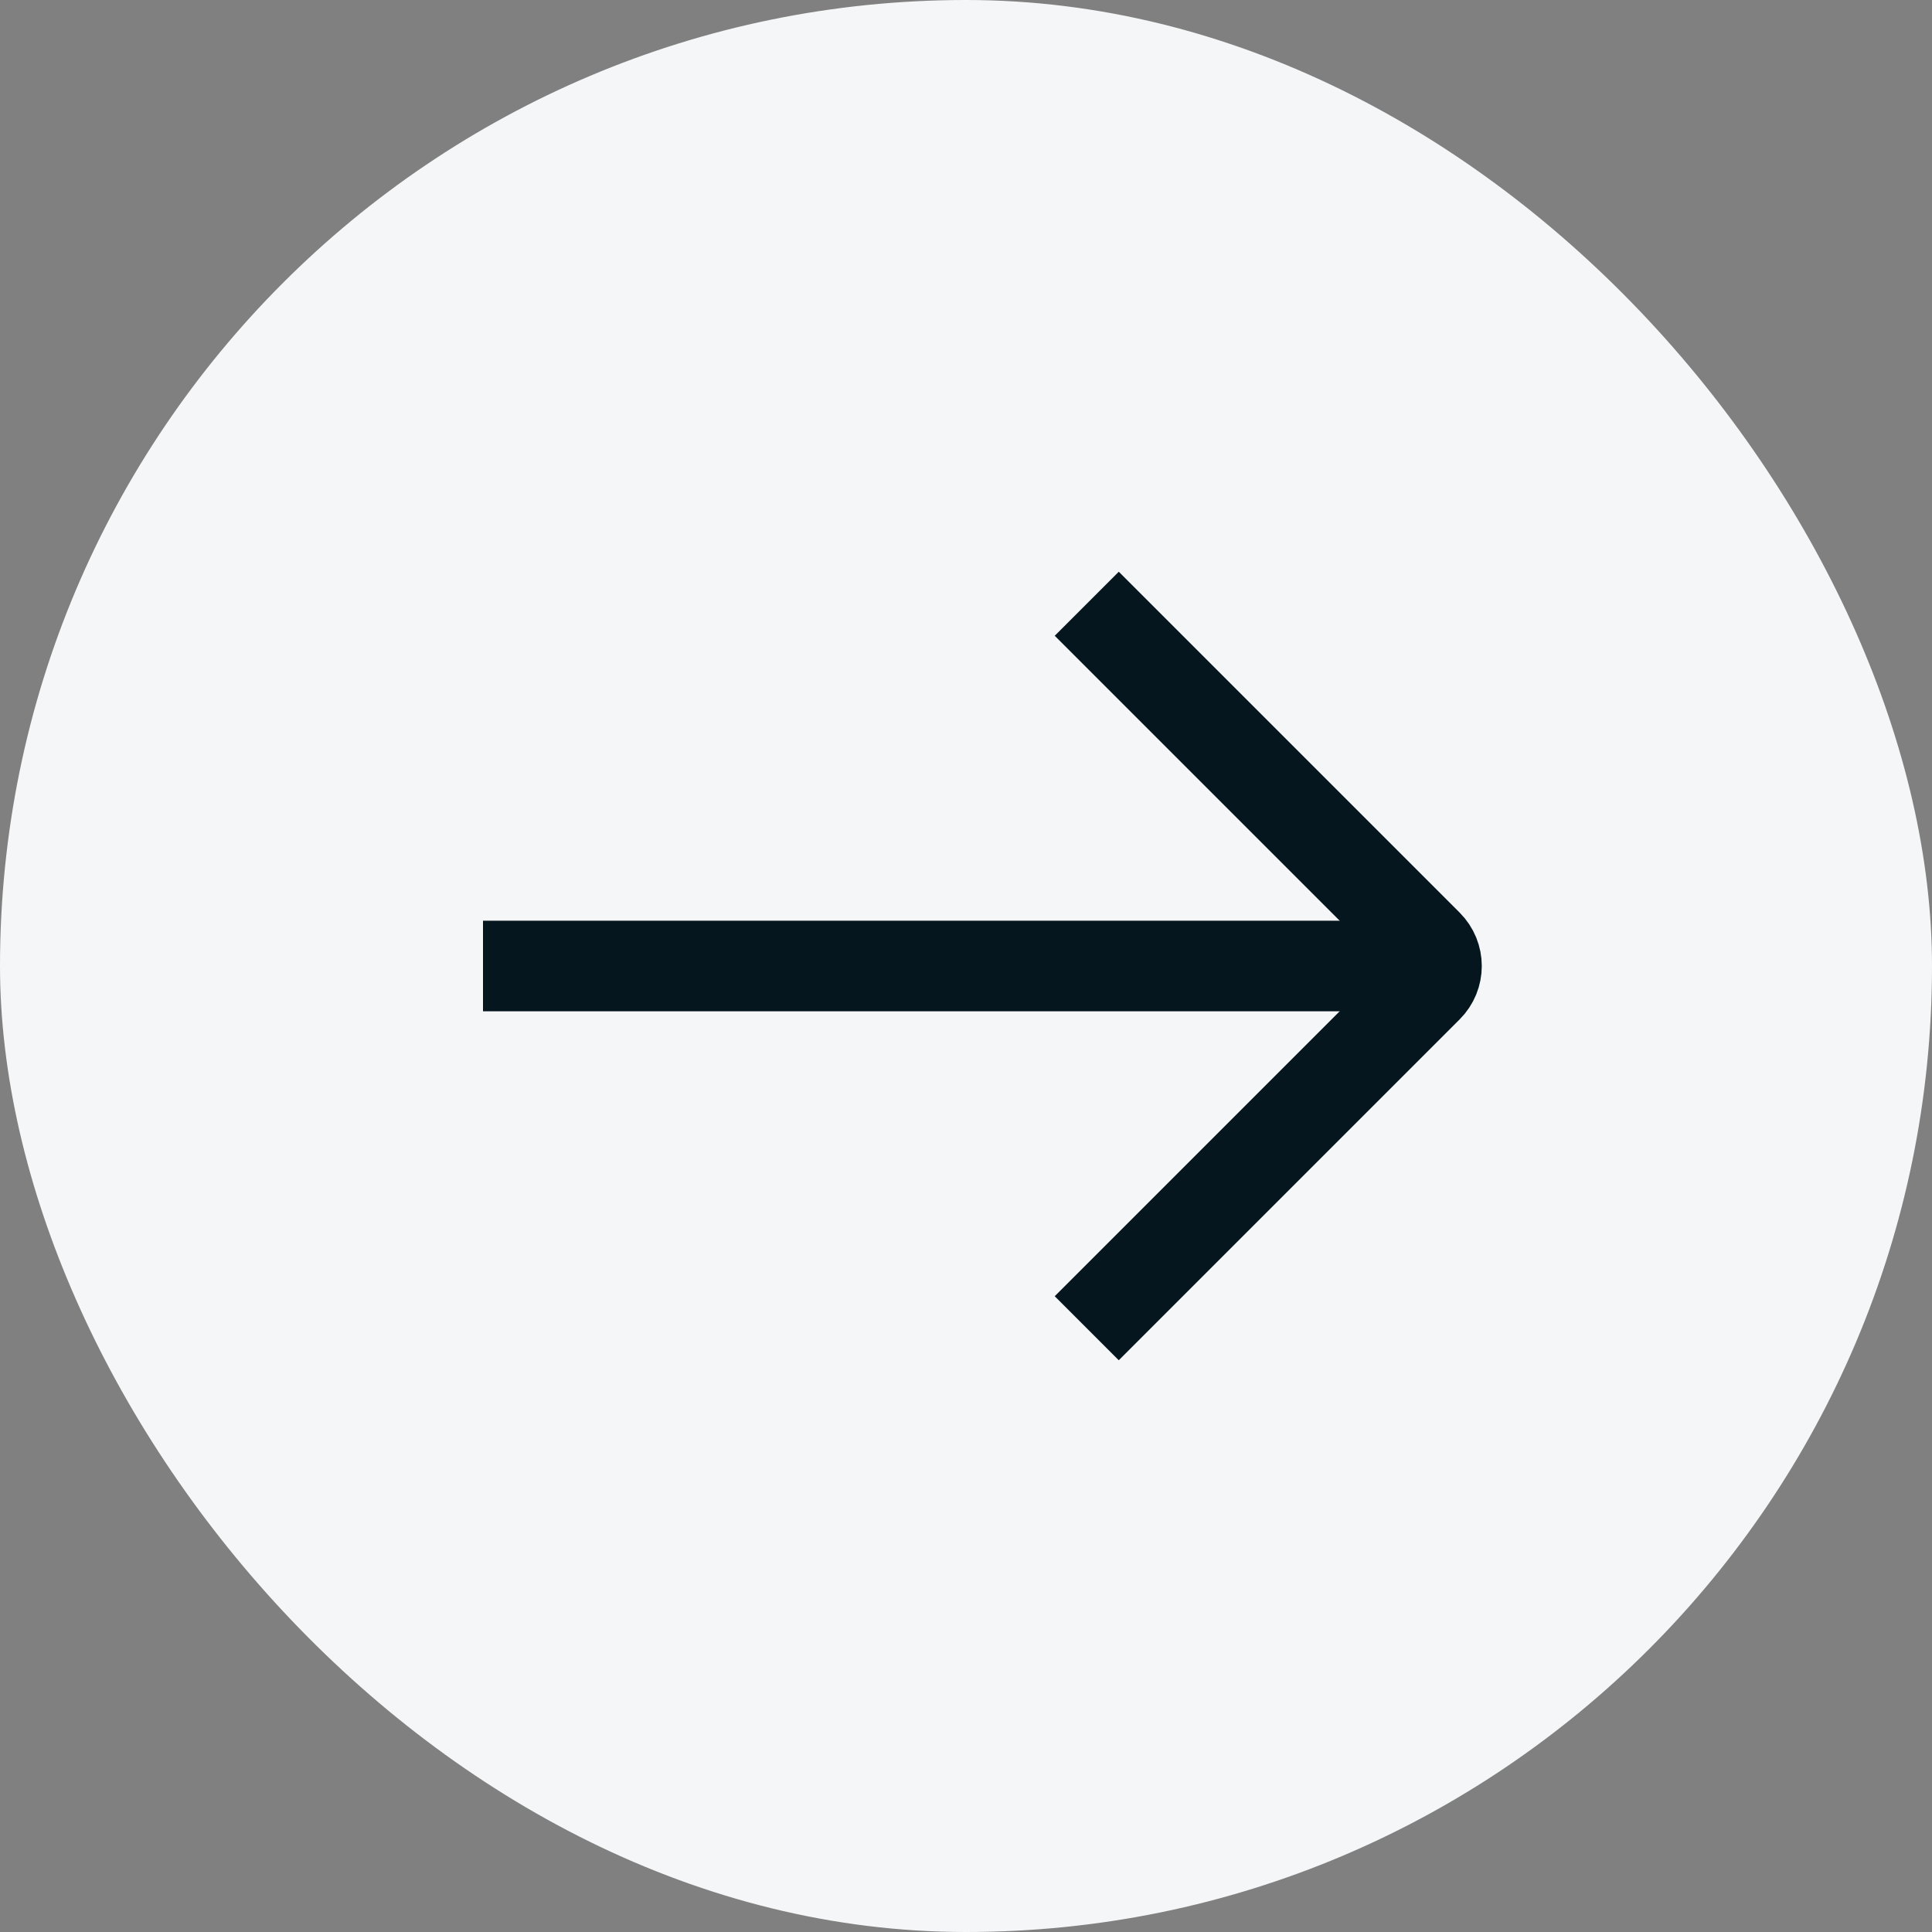<svg width="32" height="32" viewBox="0 0 32 32" fill="none" xmlns="http://www.w3.org/2000/svg">
<rect x="0" y="0" width="32" height="32" fill="#808080" stroke="none"/>
<rect x="32" y="32" width="32" height="32" rx="16" transform="rotate(180 32 32)" fill="#F5F6F7"/>
<path d="M23 16C18.588 16 9.412 16 8 16" stroke="#06161E" stroke-width="1.5"/>
<path d="M18 10L23.646 15.646C23.842 15.842 23.842 16.158 23.646 16.354L18 22" stroke="#06161E" stroke-width="1.5"/>
</svg>
